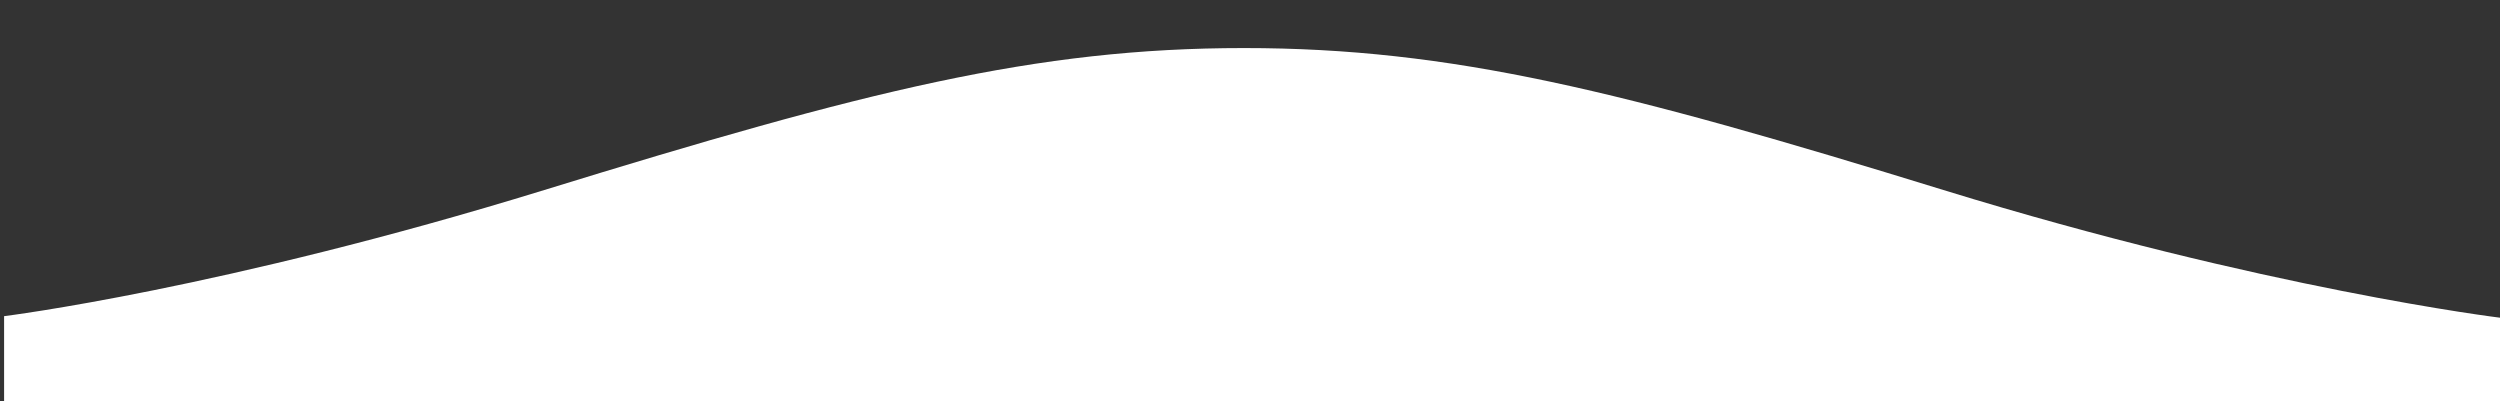 <?xml version="1.0" encoding="utf-8"?>
<!-- Generator: Adobe Illustrator 26.0.2, SVG Export Plug-In . SVG Version: 6.00 Build 0)  -->
<svg version="1.1" id="Layer_1" xmlns="http://www.w3.org/2000/svg" xmlns:xlink="http://www.w3.org/1999/xlink" x="0px" y="0px"
	 viewBox="0 0 1366 219.27" style="enable-background:new 0 0 1366 219.27;" xml:space="preserve">
<rect x="0" y="0" width="1366" height="219.27" fill="#333333" stroke="none"/>
<style type="text/css">
	.st0{fill:#FFFFFF;}
</style>
<path class="st0" d="M1366,173.59c0,0-128.34-15.61-304.12-69.77C886.1,49.65,793.23,26.26,679.65,26.26s-206.46,23.39-382.23,77.56
	C121.63,157.98,2.24,172.75,2.24,172.75v46.52H1366V173.59"/>
</svg>
